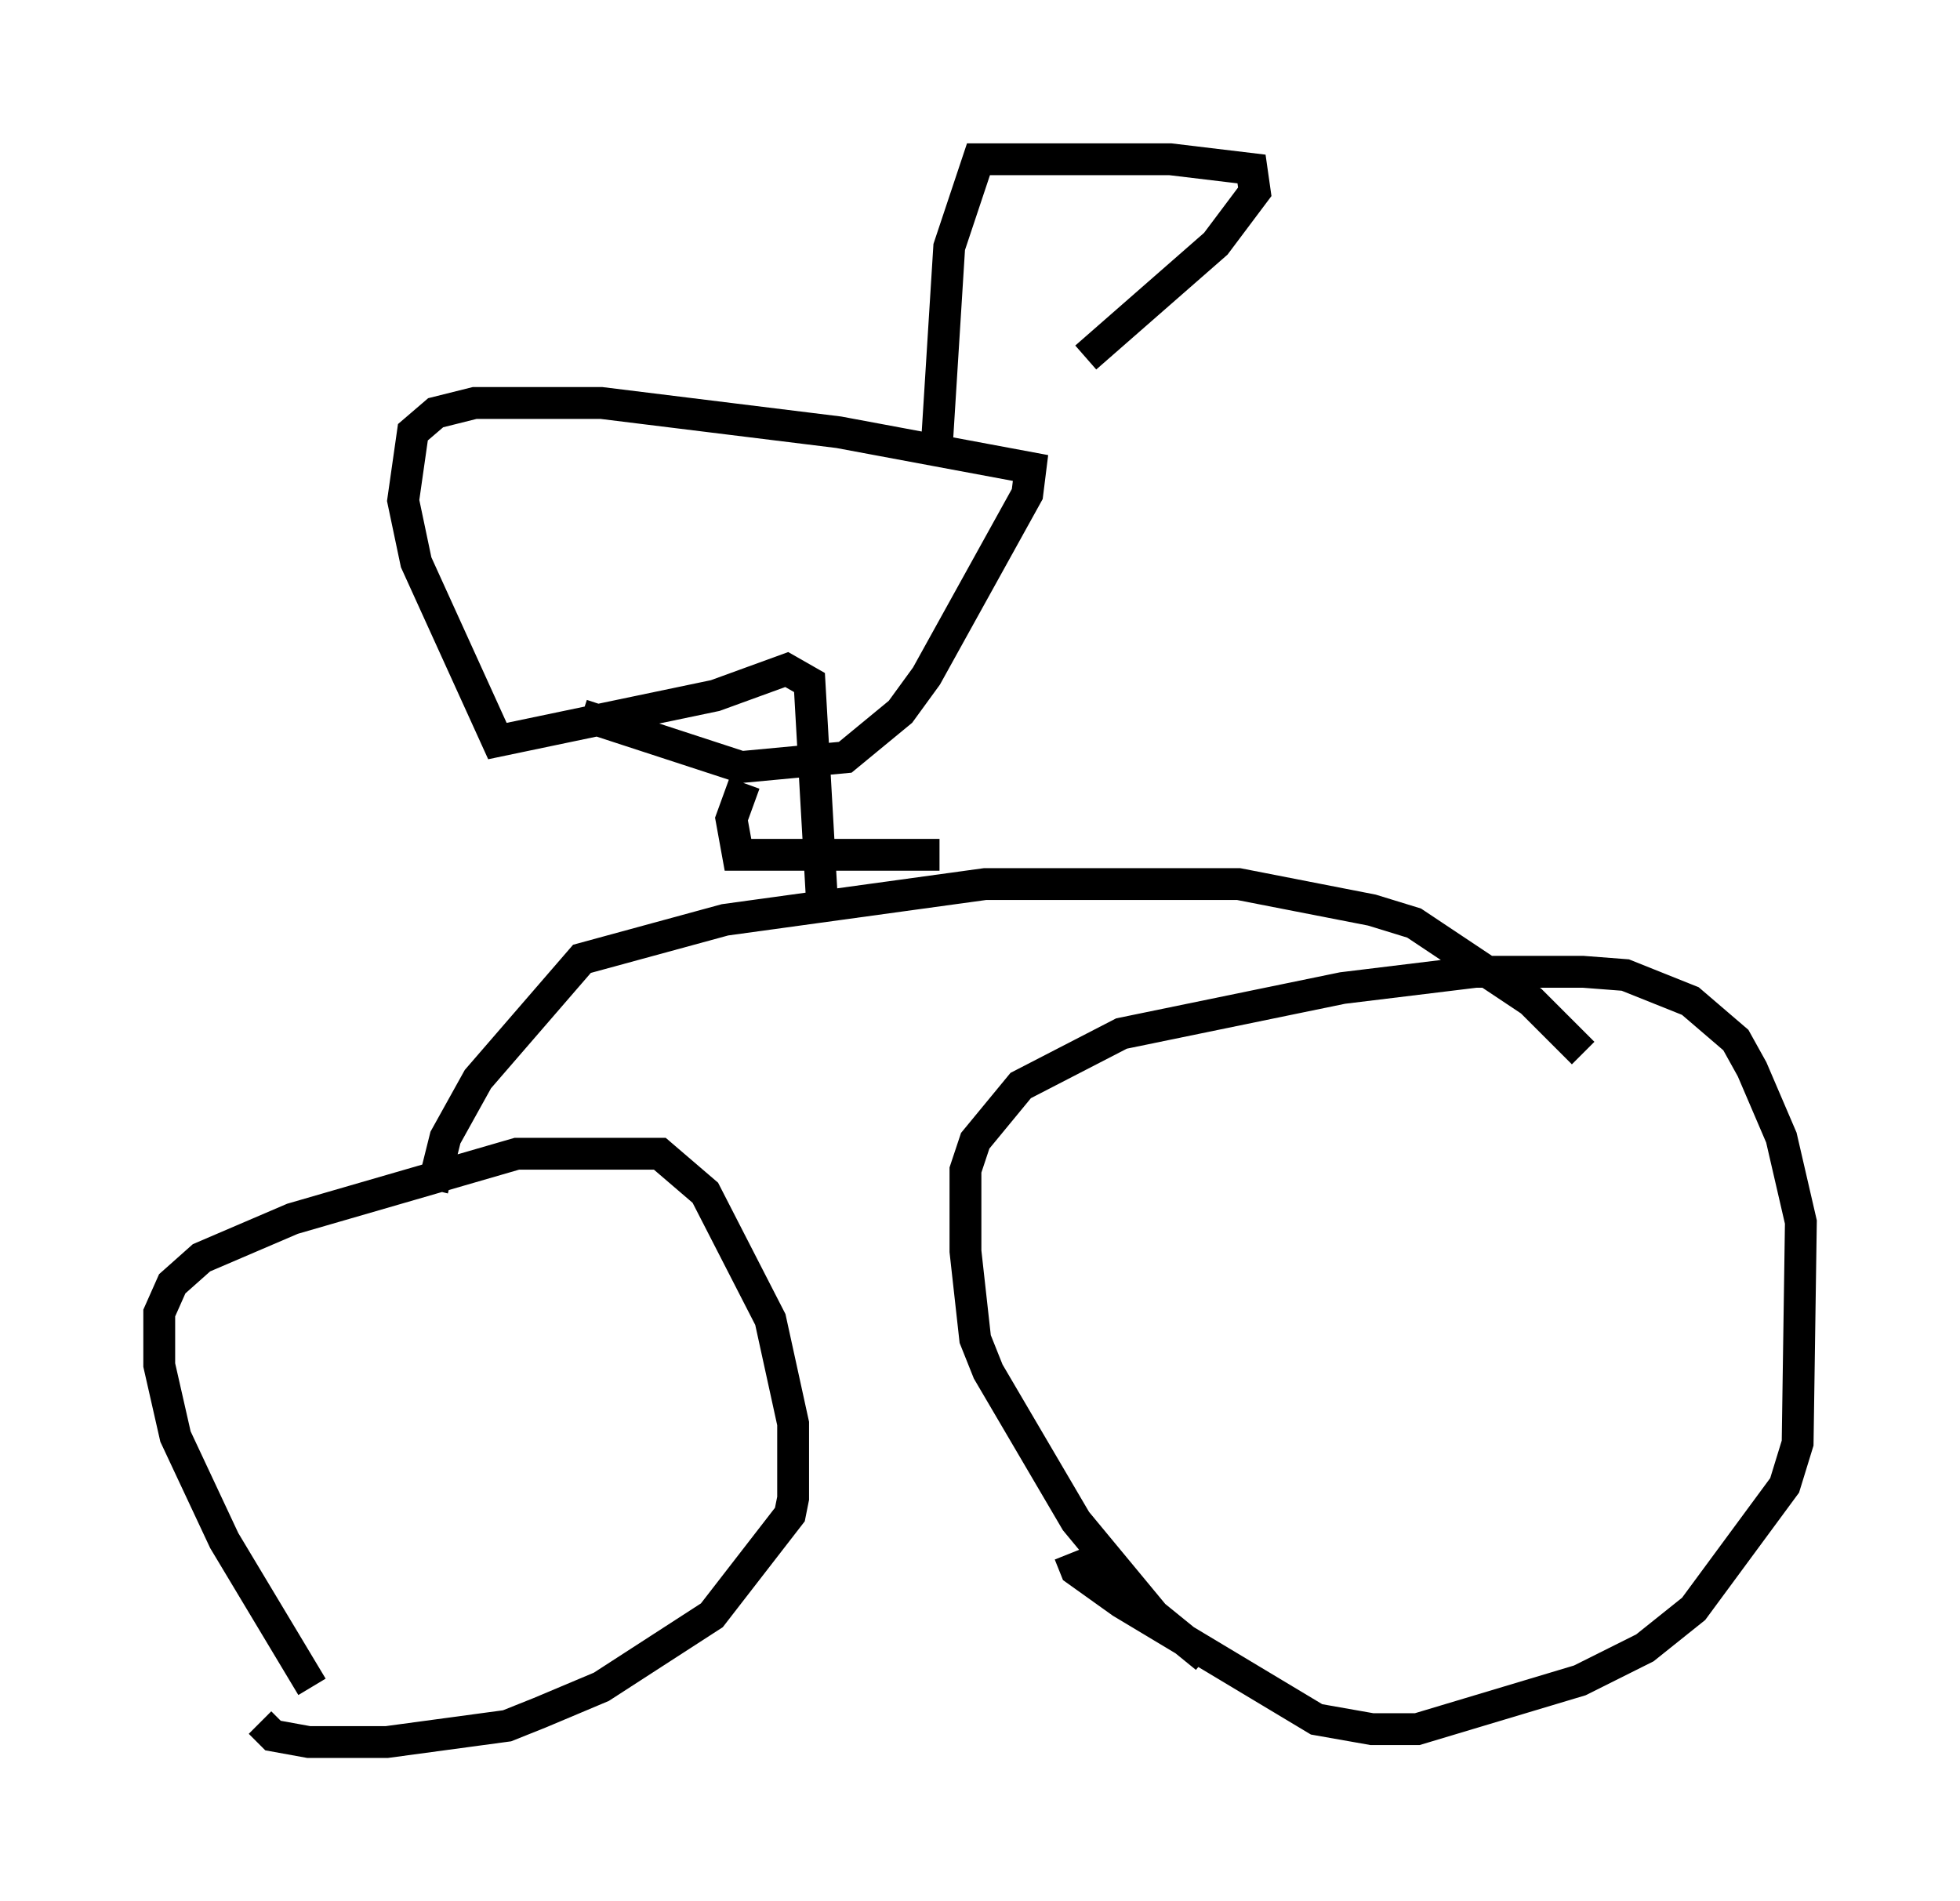 <?xml version="1.0" encoding="utf-8" ?>
<svg baseProfile="full" height="59.715" version="1.1" width="61.553" xmlns="http://www.w3.org/2000/svg" xmlns:ev="http://www.w3.org/2001/xml-events" xmlns:xlink="http://www.w3.org/1999/xlink"><defs /><rect fill="white" height="59.715" width="61.553" x="0" y="0" /><path d="M10.615, 53.286 m-0.817, -0.306 l-2.756, -4.594 -1.531, -3.267 l-0.51, -2.246 0.0, -1.633 l0.408, -0.919 0.919, -0.817 l2.858, -1.225 7.044, -2.042 l4.492, 0.0 1.429, 1.225 l2.042, 3.981 0.715, 3.267 l0.0, 2.348 -0.102, 0.51 l-2.45, 3.165 -3.471, 2.246 l-1.94, 0.817 -1.021, 0.408 l-3.777, 0.51 -2.45, 0.0 l-1.123, -0.204 -0.408, -0.408 m29.707, -2.042 l-1.633, -1.327 -2.45, -2.96 l-2.756, -4.696 -0.408, -1.021 l-0.306, -2.756 0.0, -2.552 l0.306, -0.919 1.429, -1.735 l3.165, -1.633 6.942, -1.429 l4.185, -0.51 3.369, 0.0 l1.327, 0.102 2.042, 0.817 l1.429, 1.225 0.51, 0.919 l0.919, 2.144 0.613, 2.654 l-0.102, 6.942 -0.408, 1.327 l-2.858, 3.879 -1.531, 1.225 l-2.042, 1.021 -5.104, 1.531 l-1.429, 0.0 -1.735, -0.306 l-6.125, -3.675 -1.429, -1.021 l-0.204, -0.51 m-20.009, -11.433 l0.408, -1.633 1.021, -1.838 l3.267, -3.777 4.492, -1.225 l8.167, -1.123 7.963, 0.0 l4.185, 0.817 1.327, 0.408 l3.675, 2.45 1.633, 1.633 m-20.213, -6.227 l-6.329, 0.0 -0.204, -1.123 l0.408, -1.123 m2.45, 3.981 l-0.408, -7.146 -0.715, -0.408 l-2.246, 0.817 -6.84, 1.429 l-2.552, -5.615 -0.408, -1.94 l0.306, -2.144 0.715, -0.613 l1.225, -0.306 3.981, 0.0 l7.452, 0.919 6.023, 1.123 l-0.102, 0.817 -3.165, 5.717 l-0.817, 1.123 -1.735, 1.429 l-3.267, 0.306 -5.002, -1.633 m11.127, -8.167 l0.408, -6.533 0.919, -2.756 l6.023, 0.0 2.552, 0.306 l0.102, 0.715 -1.225, 1.633 l-4.083, 3.573 " fill="none" stroke="black" stroke-width="1" /></svg>